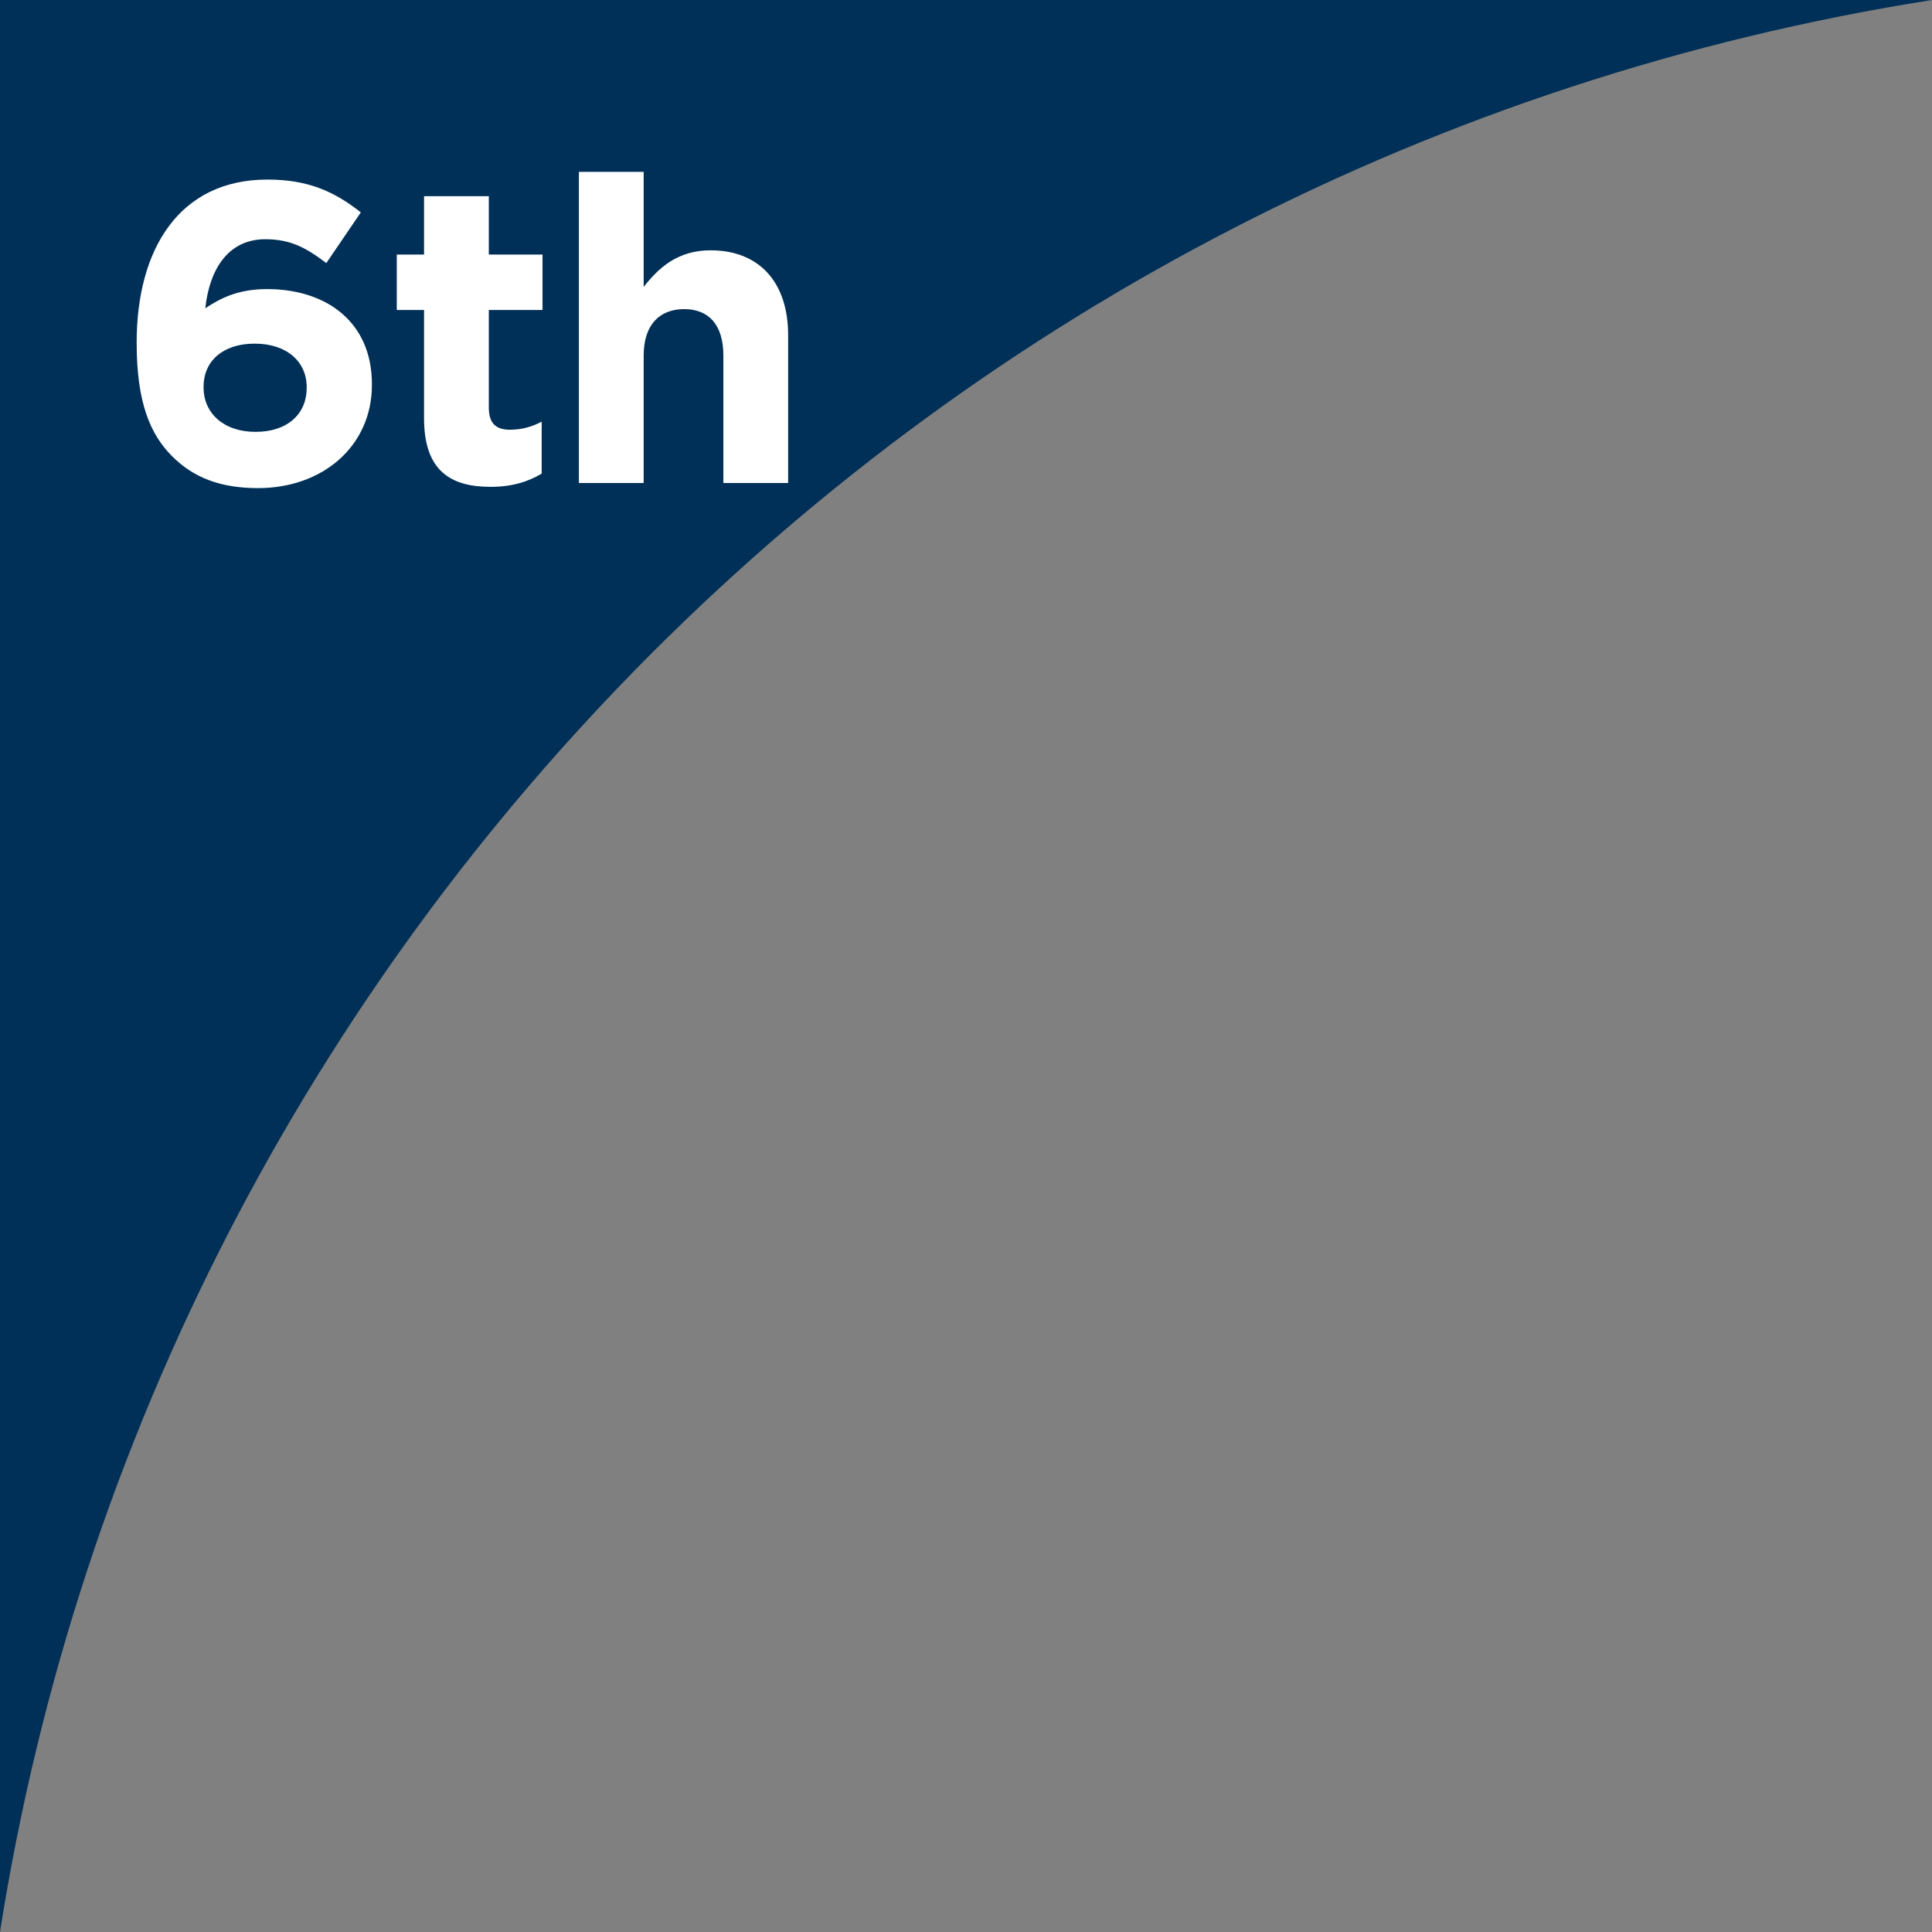 <?xml version="1.0" encoding="UTF-8"?>
<svg width="68px" height="68px" viewBox="0 0 68 68" version="1.1" xmlns="http://www.w3.org/2000/svg" xmlns:xlink="http://www.w3.org/1999/xlink">
    <rect x="0" y="0" width="68" height="68" fill="#808080" stroke="none"/>
    <!-- Generator: Sketch 47.1 (45422) - http://www.bohemiancoding.com/sketch -->
    <title>Group 10</title>
    <desc>Created with Sketch.</desc>
    <defs></defs>
    <g id="Leaderboard" stroke="none" stroke-width="1" fill="none" fill-rule="evenodd">
        <g transform="translate(-433, -1354)" id="Group-3-Copy">
            <g transform="translate(408, 1329)">
                <g id="Group-16">
                    <g id="Group-6">
                        <g id="Group-10" transform="translate(25, 25)">
                            <path d="M68,0 L0,0 L0,68 C5.493,33.079 33.079,5.493 68,-6.19060359e-13 Z" id="Combined-Shape" fill="#003057"></path>
                            <path d="M9.085,17.18 C7.72,17.18 6.79,16.79 6.055,16.055 C5.29,15.29 4.81,14.165 4.81,12.08 L4.81,12.05 C4.81,8.81 6.28,6.32 9.415,6.32 C10.84,6.32 11.77,6.74 12.7,7.475 L11.485,9.26 C10.795,8.735 10.24,8.42 9.34,8.42 C8.035,8.42 7.375,9.47 7.225,10.85 C7.75,10.505 8.365,10.175 9.4,10.175 C11.485,10.175 13.09,11.33 13.09,13.52 L13.09,13.55 C13.09,15.695 11.365,17.18 9.085,17.18 Z M8.995,15.2 C10.135,15.2 10.795,14.555 10.795,13.655 L10.795,13.625 C10.795,12.74 10.105,12.095 8.965,12.095 C7.825,12.095 7.165,12.725 7.165,13.61 L7.165,13.64 C7.165,14.525 7.855,15.2 8.995,15.2 Z M17.265,17.135 C18.03,17.135 18.585,16.955 19.065,16.67 L19.065,14.84 C18.735,15.02 18.36,15.125 17.94,15.125 C17.43,15.125 17.205,14.87 17.205,14.345 L17.205,10.91 L19.095,10.91 L19.095,8.96 L17.205,8.96 L17.205,6.905 L14.925,6.905 L14.925,8.96 L13.965,8.96 L13.965,10.91 L14.925,10.91 L14.925,14.72 C14.925,16.58 15.87,17.135 17.265,17.135 Z M20.375,17 L22.655,17 L22.655,12.515 C22.655,11.435 23.21,10.88 24.08,10.88 C24.95,10.88 25.46,11.435 25.46,12.515 L25.46,17 L27.74,17 L27.74,11.795 C27.74,9.95 26.735,8.81 25.01,8.81 C23.855,8.81 23.18,9.425 22.655,10.1 L22.655,6.05 L20.375,6.05 L20.375,17 Z" id="6th" fill="#FFFFFF"></path>
                        </g>
                    </g>
                </g>
            </g>
        </g>
    </g>
</svg>
